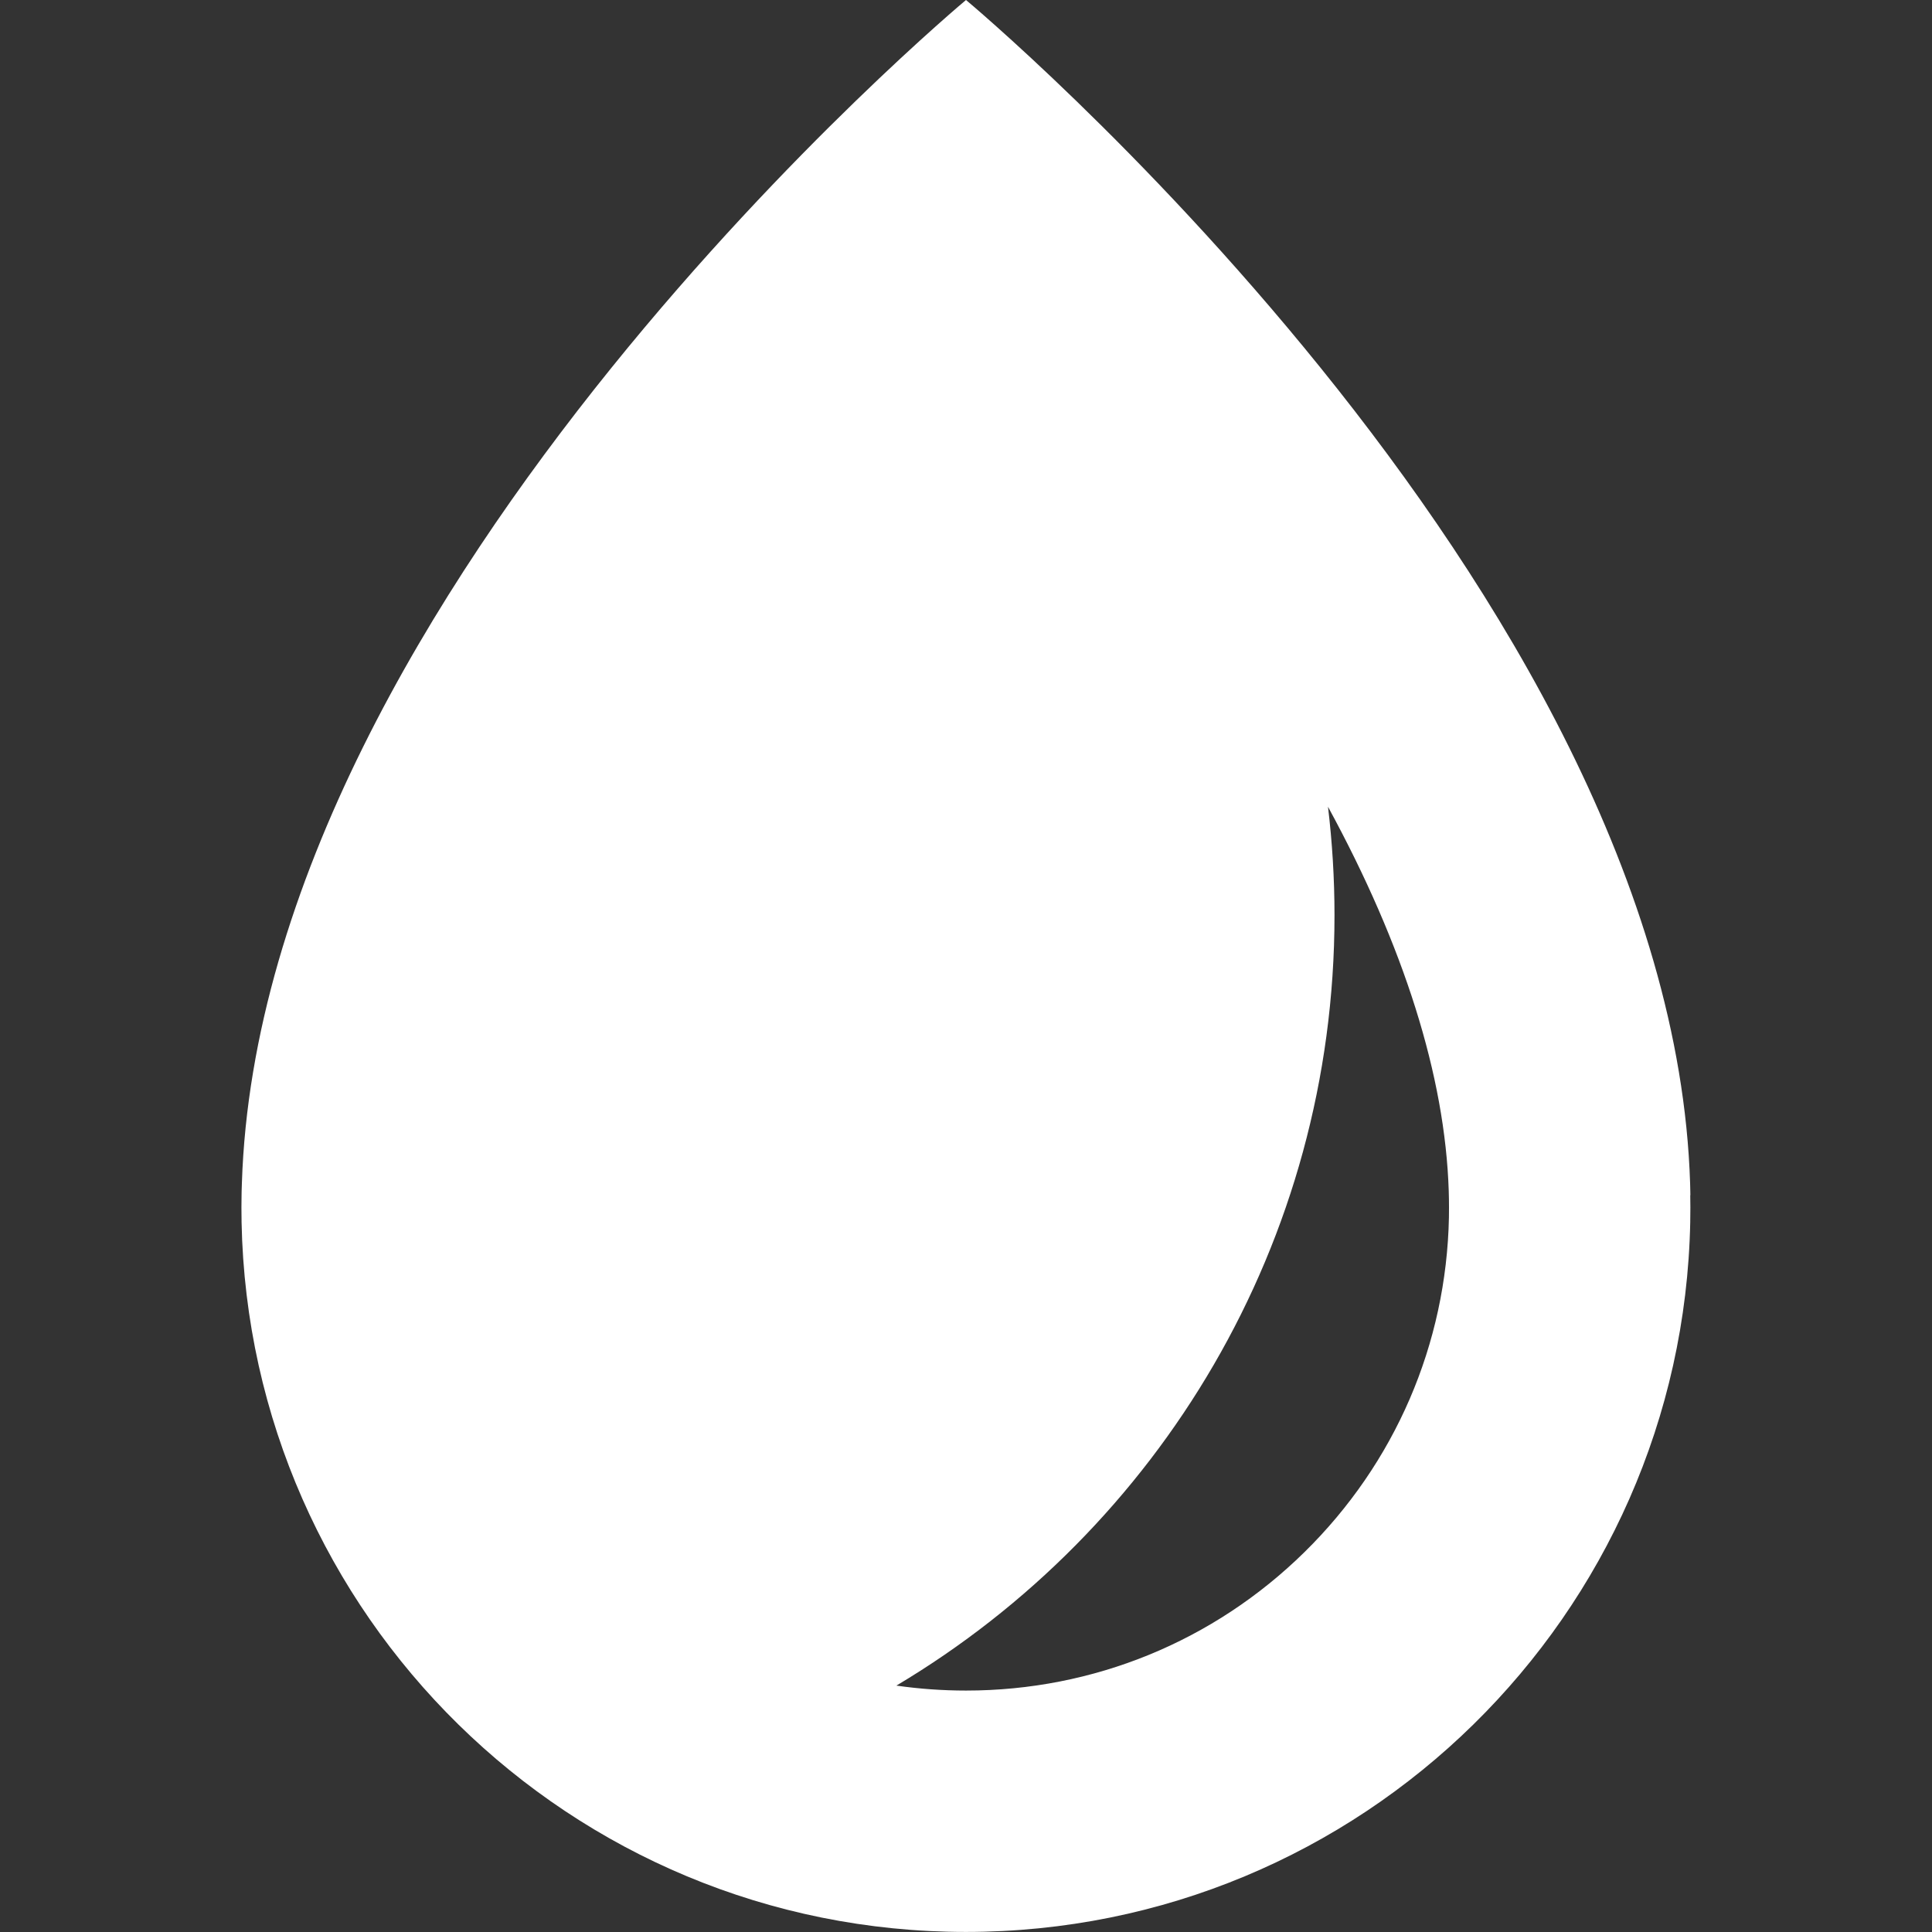 <?xml version="1.0" encoding="utf-8"?>
<!-- Generated by IcoMoon.io -->
<!DOCTYPE svg PUBLIC "-//W3C//DTD SVG 1.1//EN" "http://www.w3.org/Graphics/SVG/1.1/DTD/svg11.dtd">
<svg version="1.1" xmlns="http://www.w3.org/2000/svg" xmlns:xlink="http://www.w3.org/1999/xlink" width="30" height="30" viewBox="0 0 30 30">
	<rect x="0" y="0" width="30" height="30" fill="#333333" stroke="none"/>
	<path d="M26.248 18.56c-0-0.021-0.001-0.041-0.001-0.062-0.001-0.042-0.002-0.084-0.003-0.125-0.294-9.248-11.244-18.373-11.244-18.373s-10.95 9.125-11.244 18.373c-0.001 0.042-0.003 0.084-0.004 0.125-0 0.021-0.001 0.041-0.001 0.062-0.001 0.063-0.002 0.127-0.002 0.19 0 0.069 0.001 0.138 0.002 0.207 0 0.006 0 0.011 0 0.017 0.119 6.109 5.109 11.025 11.247 11.025 6.138 0 11.128-4.916 11.248-11.025 0-0.006 0-0.011 0-0.017 0.001-0.069 0.002-0.138 0.002-0.207 0-0.064-0.001-0.127-0.002-0.19zM22.499 18.889l-0 0.012c-0.039 1.971-0.836 3.818-2.245 5.202-1.41 1.385-3.276 2.148-5.253 2.148-0.365 0-0.726-0.026-1.082-0.077 4.074-2.427 6.803-6.876 6.803-11.963 0-0.57-0.035-1.132-0.101-1.684 1.18 2.166 1.818 4.184 1.875 5.966l0 0.004c0.001 0.028 0.002 0.055 0.002 0.083l0.001 0.042c0.001 0.043 0.001 0.085 0.001 0.128 0 0.046-0.001 0.093-0.001 0.139z" fill="#ffffff" />
</svg>
